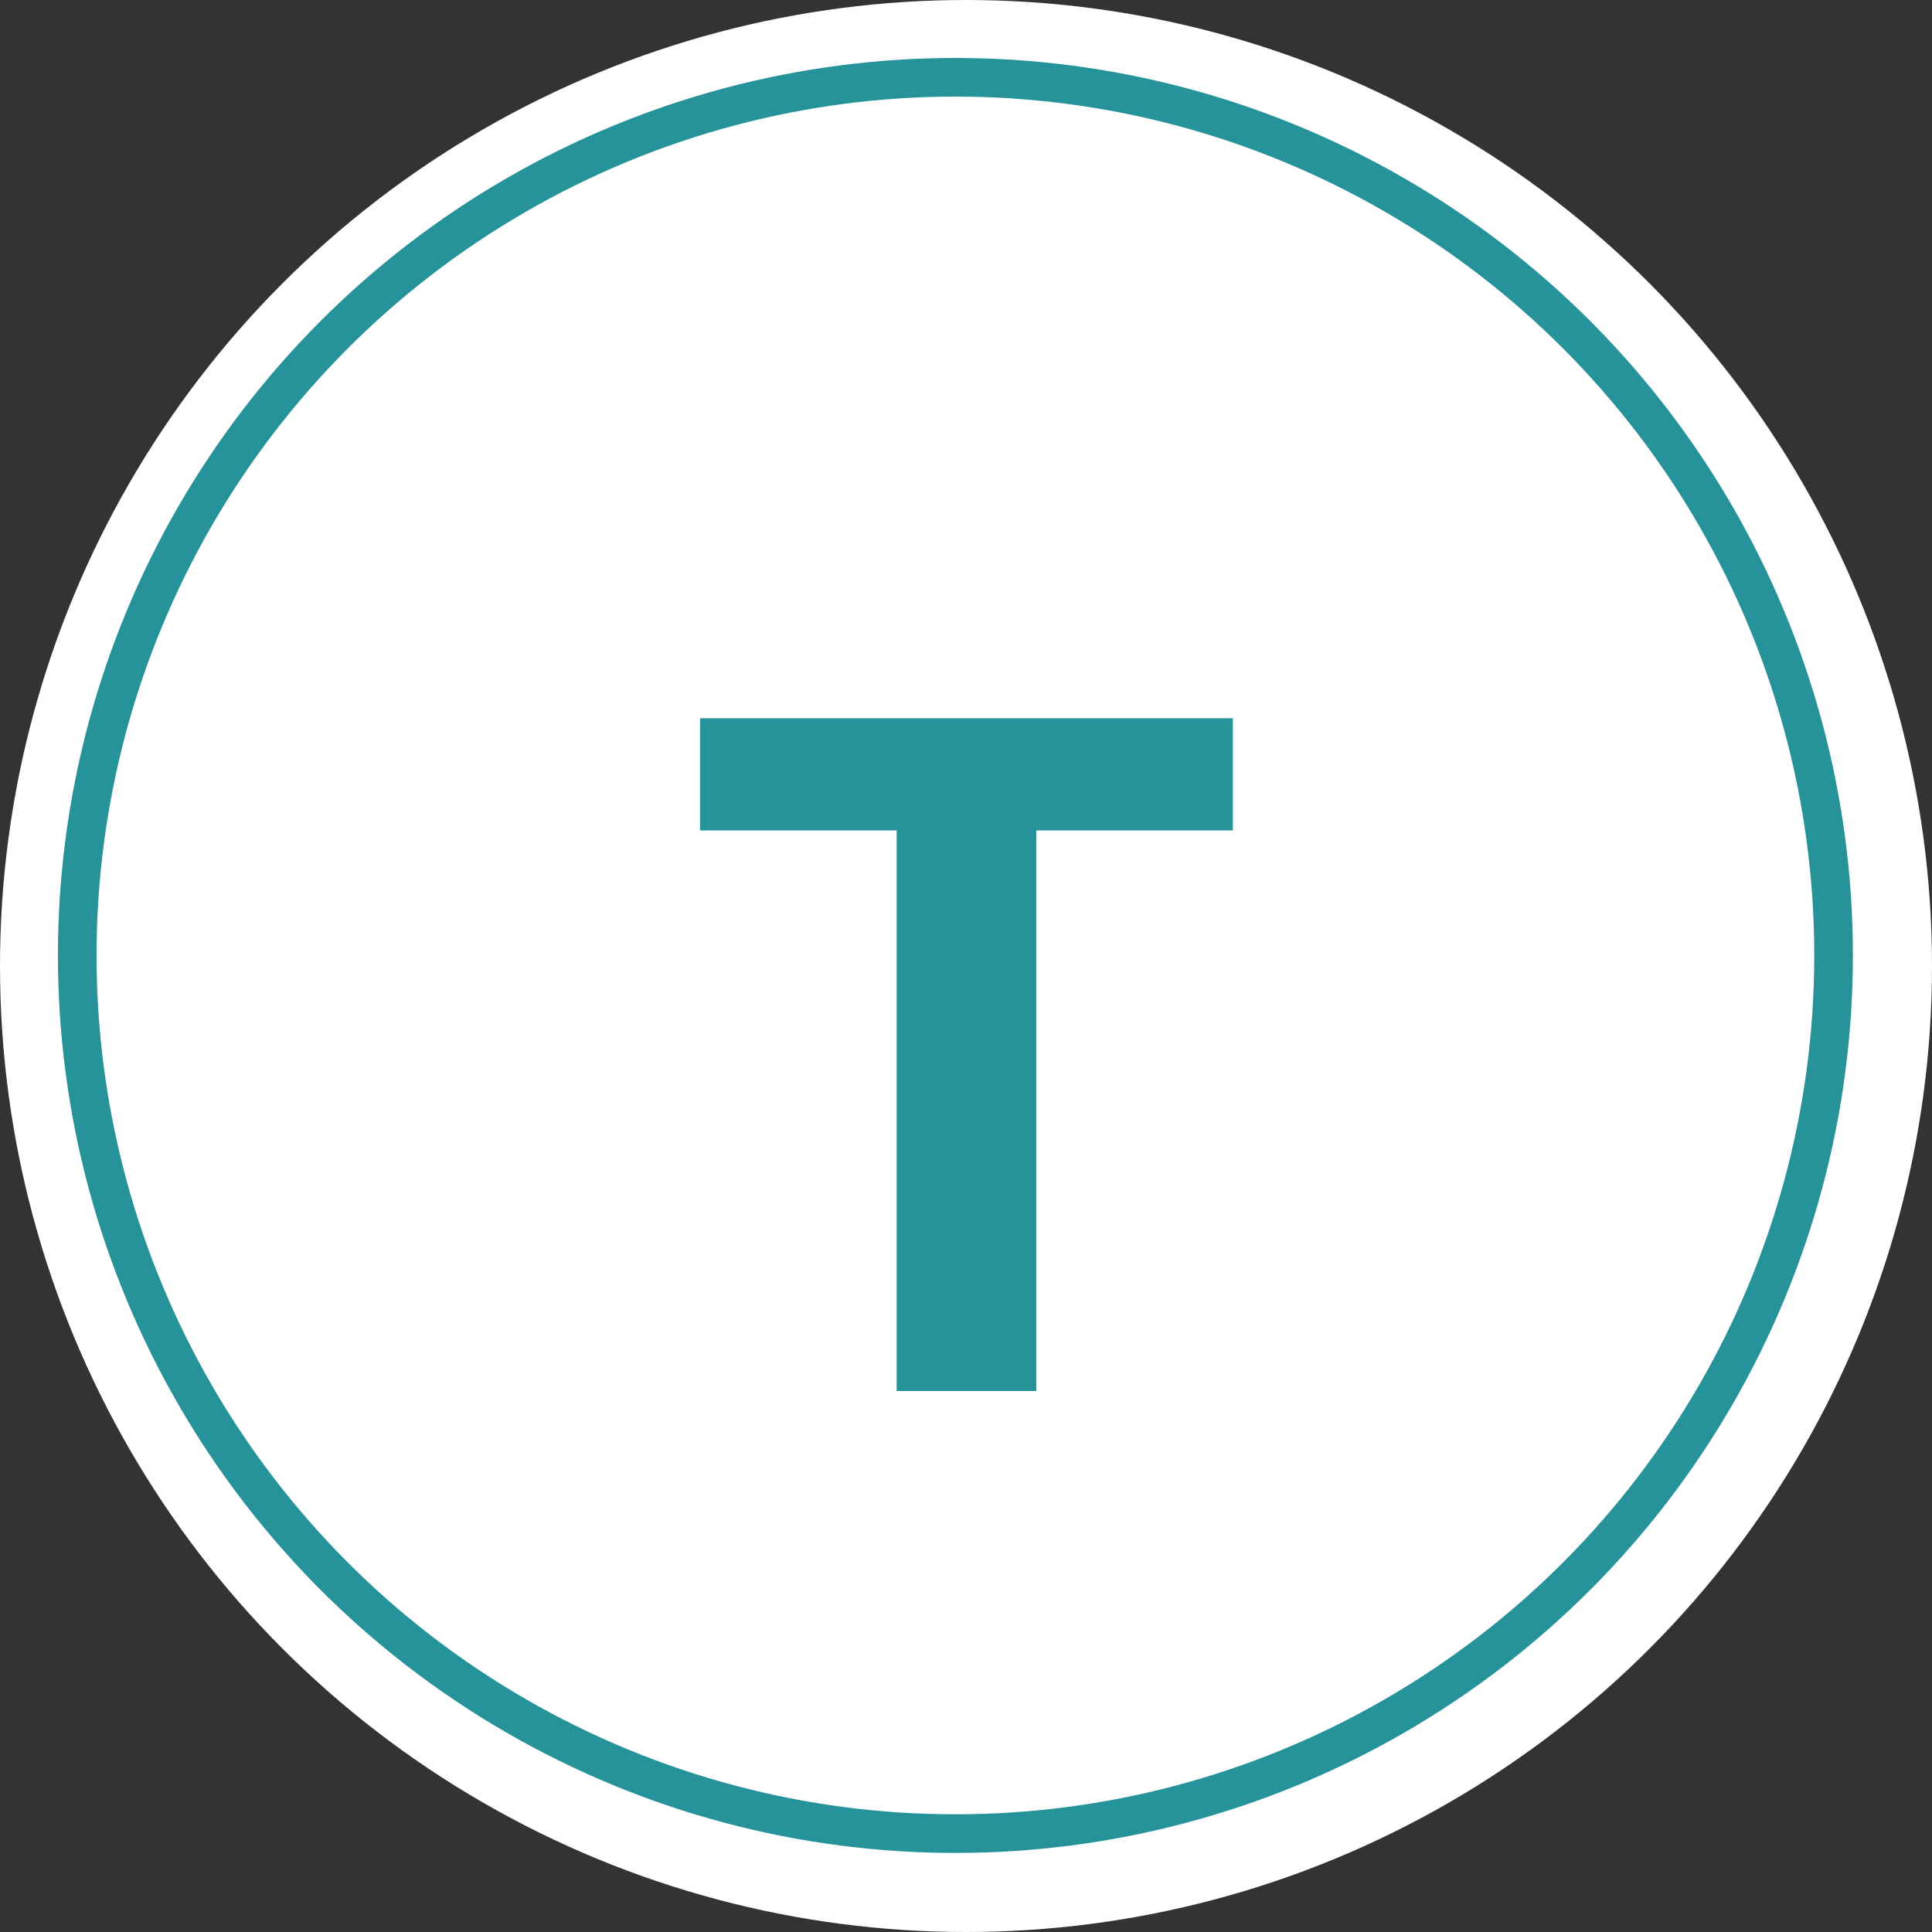 <svg width="50" height="50" viewBox="0 0 50 50" fill="none" xmlns="http://www.w3.org/2000/svg">
<rect x="0" y="0" width="50" height="50" fill="#333333" stroke="none"/>
<circle cx="25" cy="25" r="25" fill="white"/>
<circle cx="24.726" cy="24.727" r="22.727" fill="white" stroke="#26929A" stroke-linecap="round"/>
<path d="M31.906 21.492H26.818V36H23.206V21.492H18.118V18.588H31.906V21.492Z" fill="#26929A"/>
</svg>
